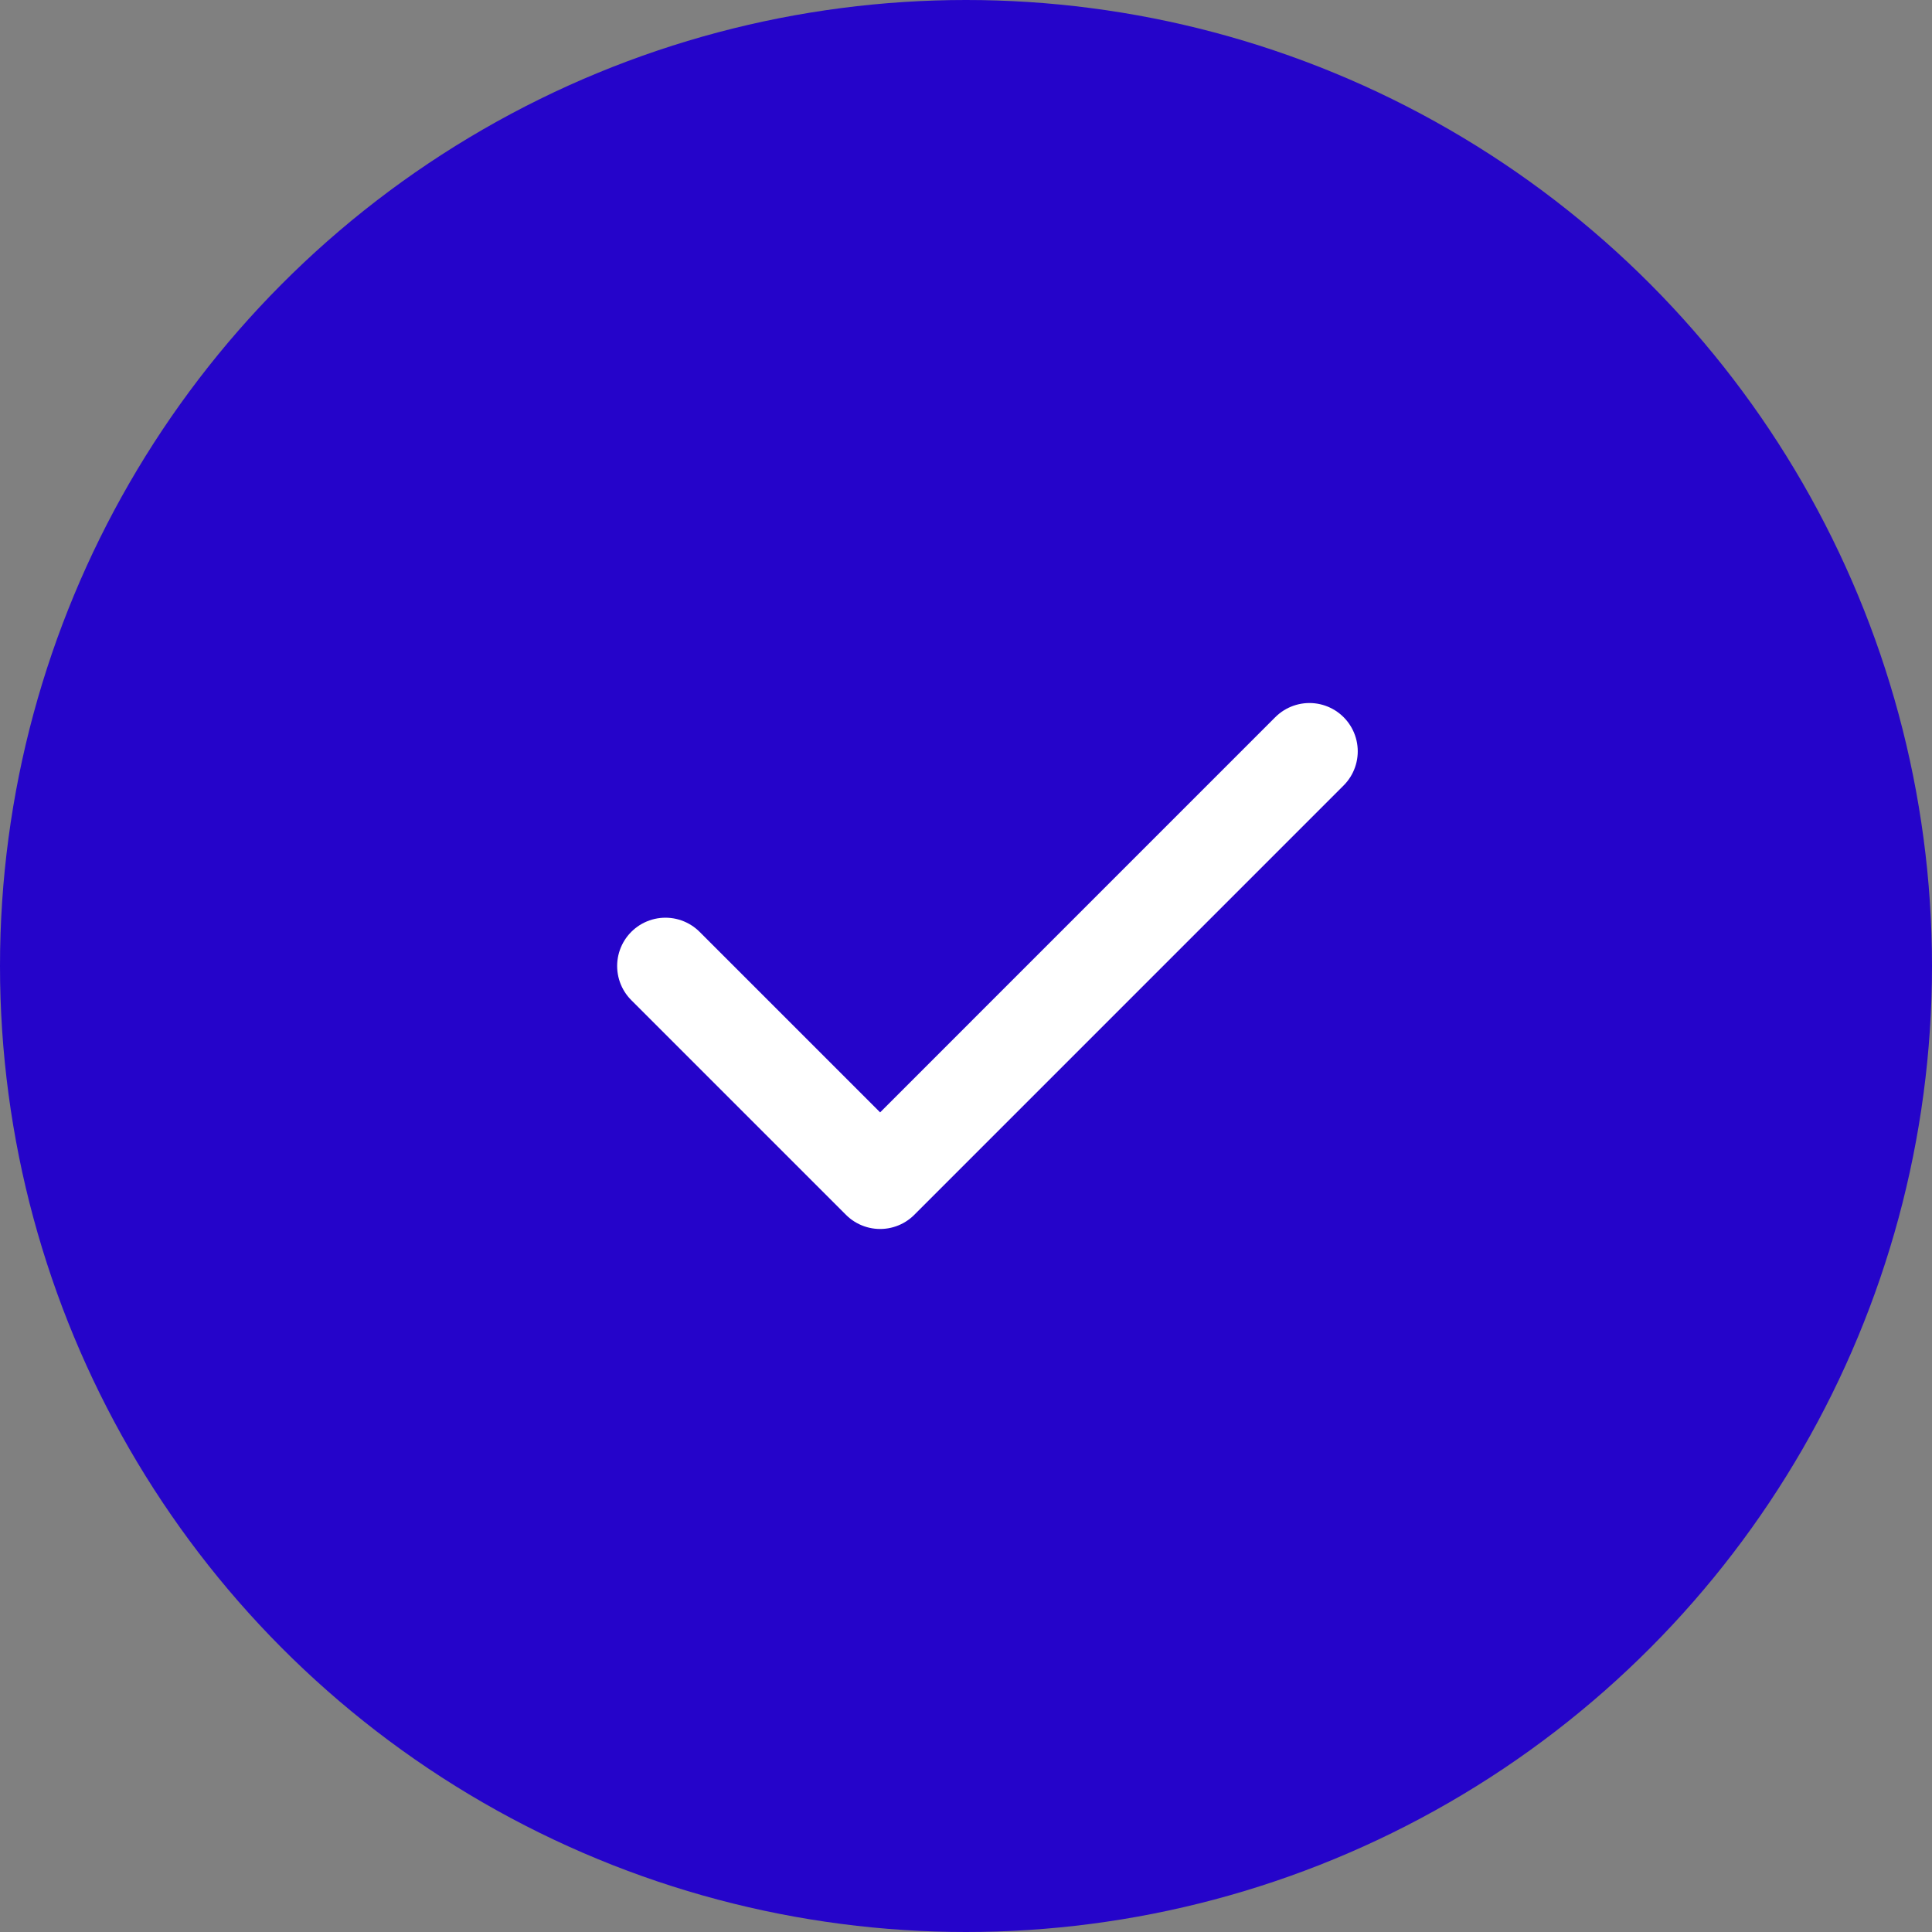 <svg width="60" height="60" viewBox="0 0 60 60" fill="none" xmlns="http://www.w3.org/2000/svg">
<rect x="0" y="0" width="60" height="60" fill="#808080" stroke="none"/>
<circle cx="30" cy="30" r="30" fill="#2504CA"/>
<path d="M20.666 30L27.333 36.667L40.666 23.333" stroke="white" stroke-width="3" stroke-linecap="round" stroke-linejoin="round"/>
</svg>
